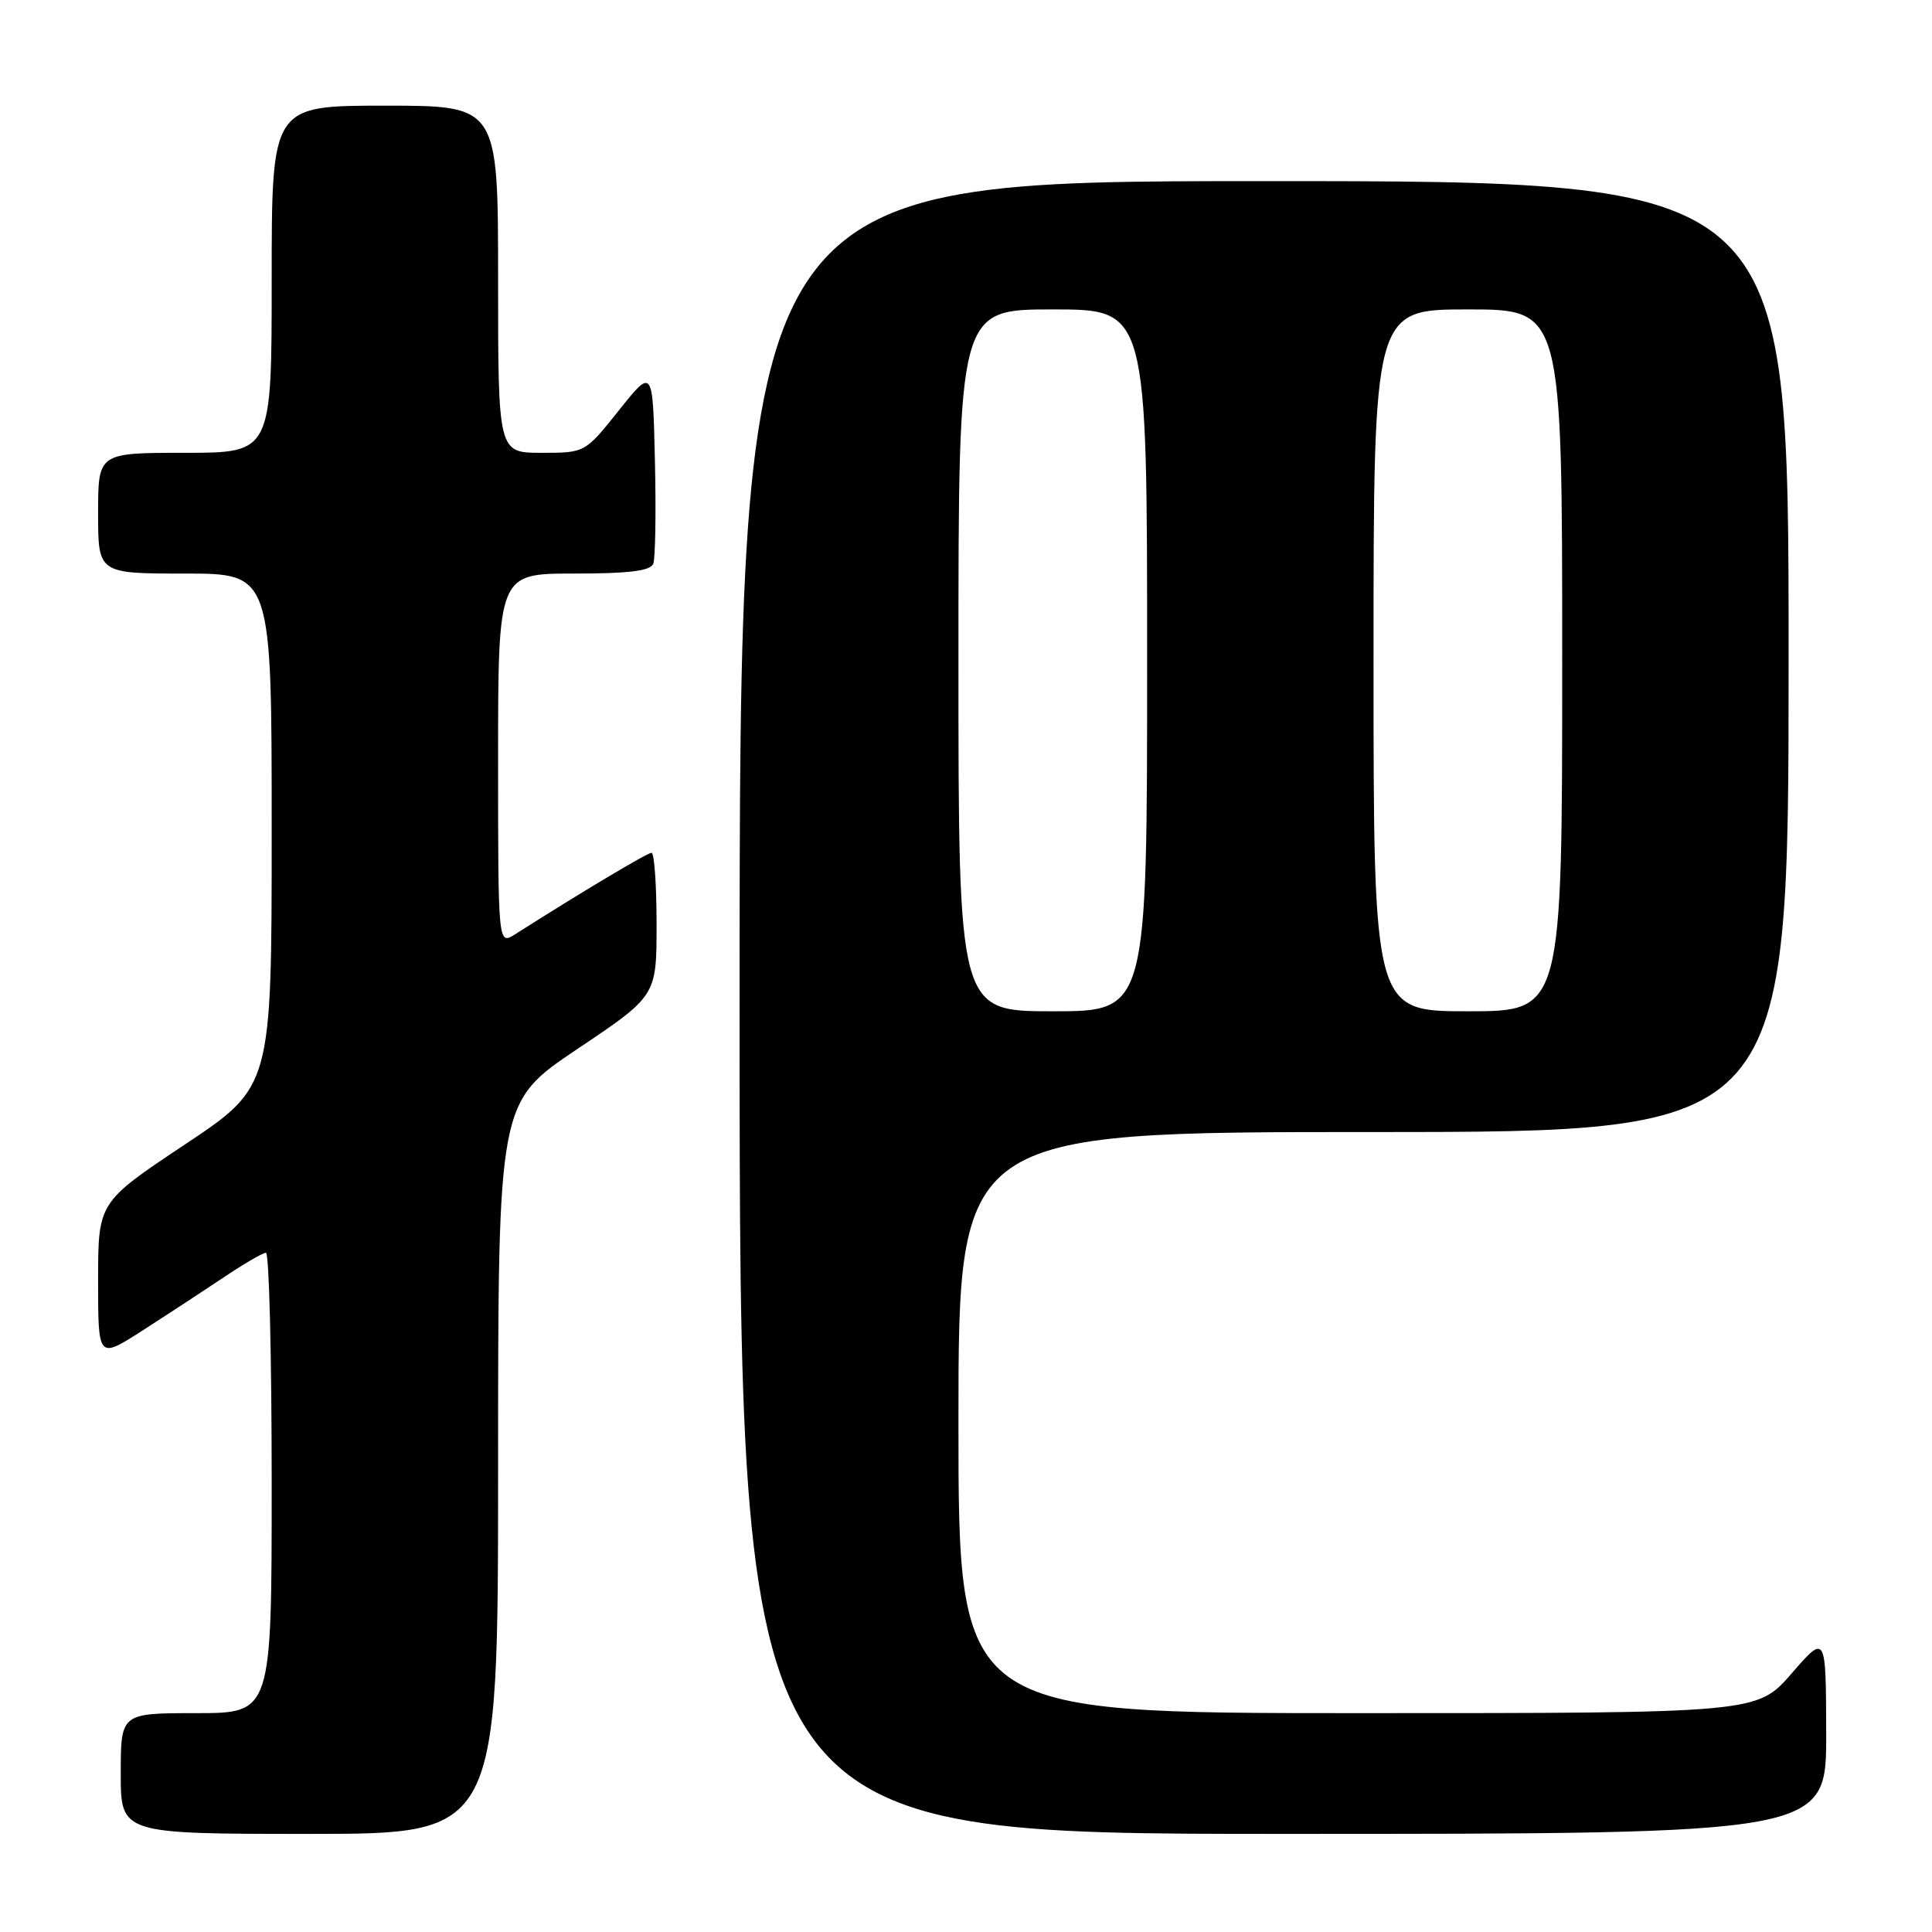 <?xml version="1.0" encoding="UTF-8" standalone="no"?>
<!DOCTYPE svg PUBLIC "-//W3C//DTD SVG 1.1//EN" "http://www.w3.org/Graphics/SVG/1.1/DTD/svg11.dtd" >
<svg xmlns="http://www.w3.org/2000/svg" xmlns:xlink="http://www.w3.org/1999/xlink" version="1.1" viewBox="0 0 256 256">
 <g >
 <path fill="currentColor"
d=" M 66.00 194.52 C 66.00 146.04 66.00 146.04 76.50 139.00 C 87.00 131.96 87.00 131.96 87.00 122.48 C 87.00 117.26 86.70 113.00 86.33 113.00 C 85.77 113.00 76.91 118.29 68.25 123.80 C 66.00 125.23 66.00 125.23 66.00 100.62 C 66.00 76.00 66.00 76.00 76.03 76.00 C 83.36 76.00 86.20 75.65 86.56 74.69 C 86.84 73.98 86.94 67.84 86.78 61.06 C 86.50 48.74 86.50 48.74 82.01 54.37 C 77.52 60.00 77.52 60.00 71.76 60.00 C 66.00 60.00 66.00 60.00 66.00 37.00 C 66.00 14.00 66.00 14.00 51.00 14.00 C 36.00 14.00 36.00 14.00 36.00 37.00 C 36.00 60.00 36.00 60.00 24.50 60.00 C 13.00 60.00 13.00 60.00 13.00 68.00 C 13.00 76.00 13.00 76.00 24.50 76.00 C 36.00 76.00 36.00 76.00 36.00 110.00 C 36.00 143.99 36.00 143.99 24.50 151.65 C 13.00 159.31 13.00 159.31 13.00 169.69 C 13.00 180.06 13.00 180.06 18.75 176.39 C 21.91 174.36 26.74 171.20 29.49 169.36 C 32.23 167.51 34.82 166.00 35.24 166.00 C 35.66 166.00 36.00 179.72 36.00 196.50 C 36.00 227.00 36.00 227.00 26.00 227.00 C 16.00 227.00 16.00 227.00 16.00 235.00 C 16.00 243.00 16.00 243.00 41.00 243.00 C 66.00 243.00 66.00 243.00 66.00 194.52 Z  M 241.98 229.75 C 241.95 216.50 241.95 216.50 237.39 221.75 C 232.82 227.00 232.82 227.00 179.91 227.00 C 127.00 227.00 127.00 227.00 127.00 188.50 C 127.00 150.00 127.00 150.00 182.00 150.00 C 237.00 150.00 237.00 150.00 237.00 87.00 C 237.00 24.00 237.00 24.00 167.50 24.00 C 98.00 24.00 98.00 24.00 98.00 133.50 C 98.00 243.00 98.00 243.00 170.00 243.00 C 242.00 243.00 242.00 243.00 241.98 229.75 Z  M 127.00 87.50 C 127.00 41.00 127.00 41.00 139.50 41.00 C 152.00 41.00 152.00 41.00 152.00 87.50 C 152.00 134.00 152.00 134.00 139.50 134.00 C 127.00 134.00 127.00 134.00 127.00 87.50 Z  M 182.00 87.50 C 182.00 41.00 182.00 41.00 194.50 41.00 C 207.00 41.00 207.00 41.00 207.00 87.50 C 207.00 134.00 207.00 134.00 194.50 134.00 C 182.00 134.00 182.00 134.00 182.00 87.50 Z "/>
</g>
</svg>